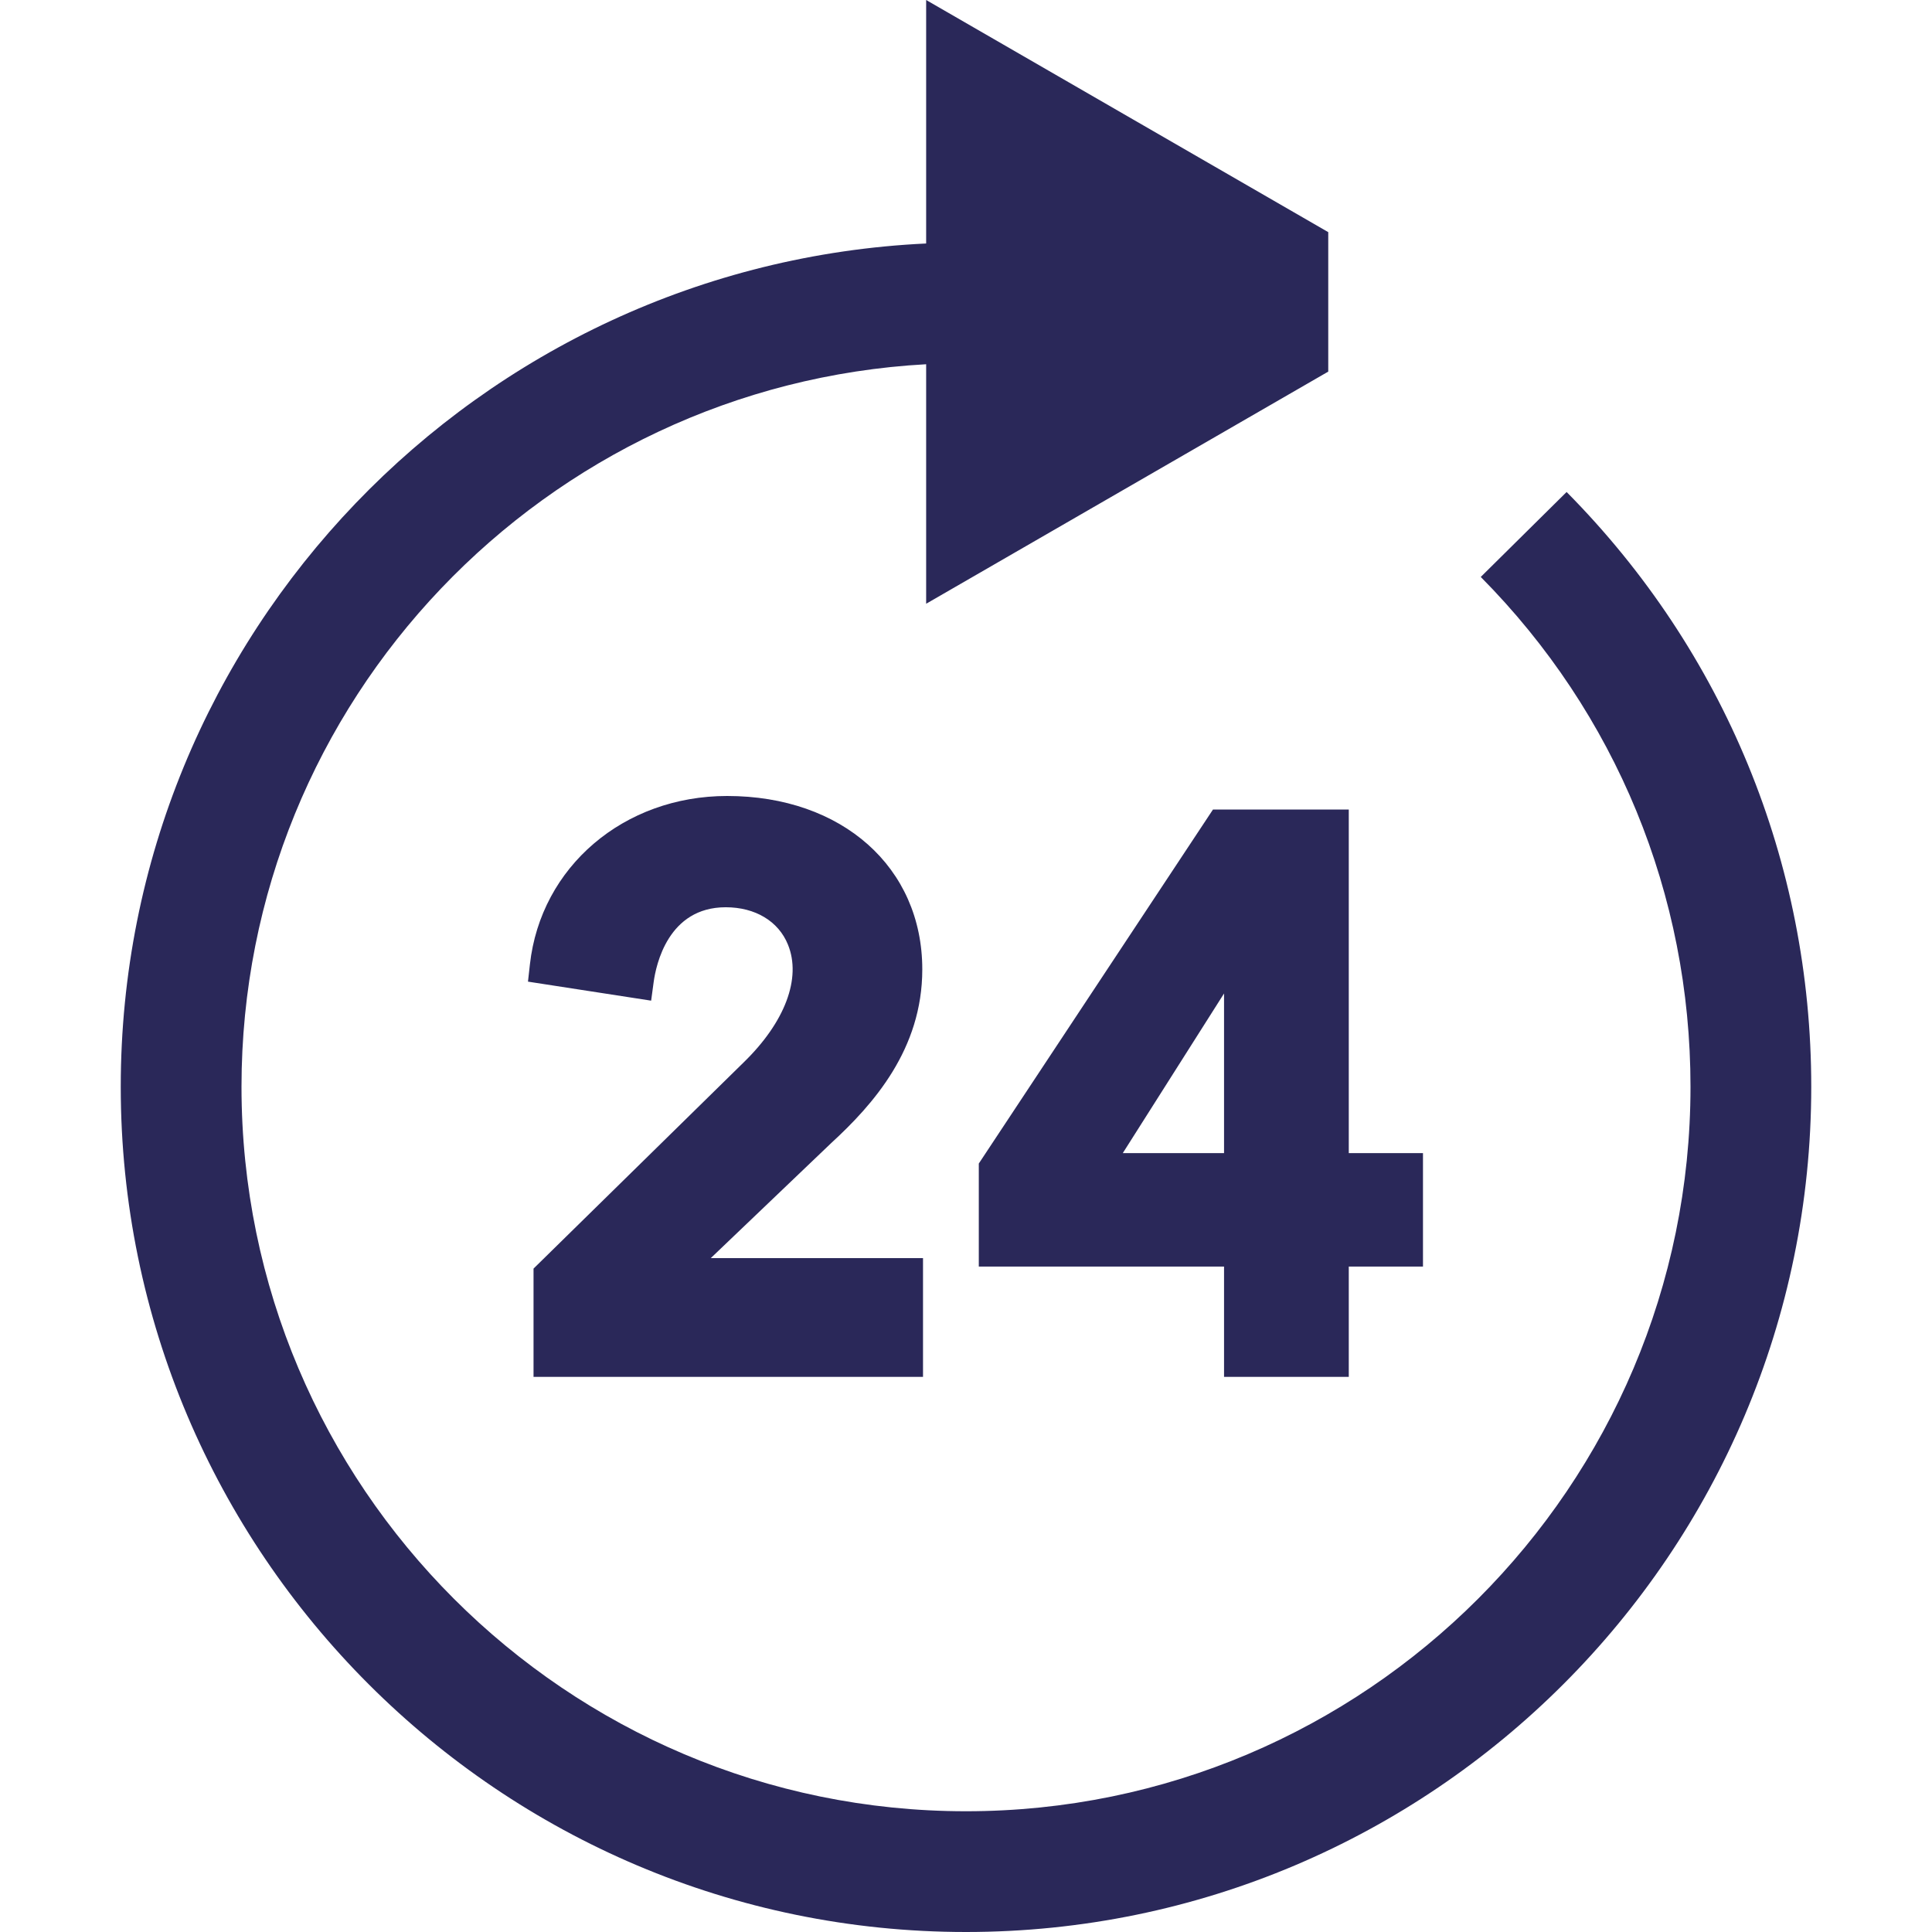 <?xml version="1.0" encoding="UTF-8"?>
<svg width="32px" height="32px" viewBox="0 0 32 32" version="1.1" xmlns="http://www.w3.org/2000/svg" xmlns:xlink="http://www.w3.org/1999/xlink">
    <!-- Generator: Sketch 61.2 (89653) - https://sketch.com -->
    <title>Atoms/Ikoner/Tjenester/24h</title>
    <desc>Created with Sketch.</desc>
    <g id="Atoms/Ikoner/Tjenester/24h" stroke="none" stroke-width="1" fill="none" fill-rule="evenodd">
        <g id="Dognapne-vakttjenester">
            <path d="M15.34,0 L22,3.845 L22,6.155 L15.34,10 L15.34,6.033 C9.031,6.379 4,11.606 4,18 C4,24.617 9.383,30 16,30 C22.617,30 28,24.617 28,18 C28,14.817 26.767,11.818 24.526,9.556 L24.526,9.556 L25.948,8.149 C28.561,10.788 30,14.286 30,18 C30,25.72 23.72,32 16,32 C8.28,32 2,25.72 2,18 C2,10.503 7.927,4.382 15.34,4.033 L15.34,4.033 L15.34,0 Z M12.044,13.184 C13.947,13.184 15.276,14.365 15.276,16.056 C15.276,17.377 14.468,18.29 13.764,18.936 L13.764,18.936 L11.773,20.838 L15.288,20.838 L15.288,22.805 L8.837,22.805 L8.837,21.012 L12.32,17.594 C13.003,16.929 13.277,16.201 13.051,15.646 C12.894,15.258 12.509,15.027 12.02,15.027 C11.067,15.027 10.865,15.979 10.826,16.271 L10.826,16.271 L10.785,16.574 L8.745,16.259 L8.777,15.973 C8.957,14.357 10.331,13.184 12.044,13.184 Z M22.34,13.408 L22.34,19.099 L23.569,19.099 L23.569,20.978 L22.34,20.978 L22.34,22.805 L20.274,22.805 L20.274,20.978 L16.212,20.978 L16.212,19.272 L20.091,13.408 L22.34,13.408 Z M20.274,16.455 L18.597,19.099 L20.274,19.099 L20.274,16.455 Z" id="Combined-Shape" fill="#2A2859"></path>
        </g>
    </g>
</svg>
